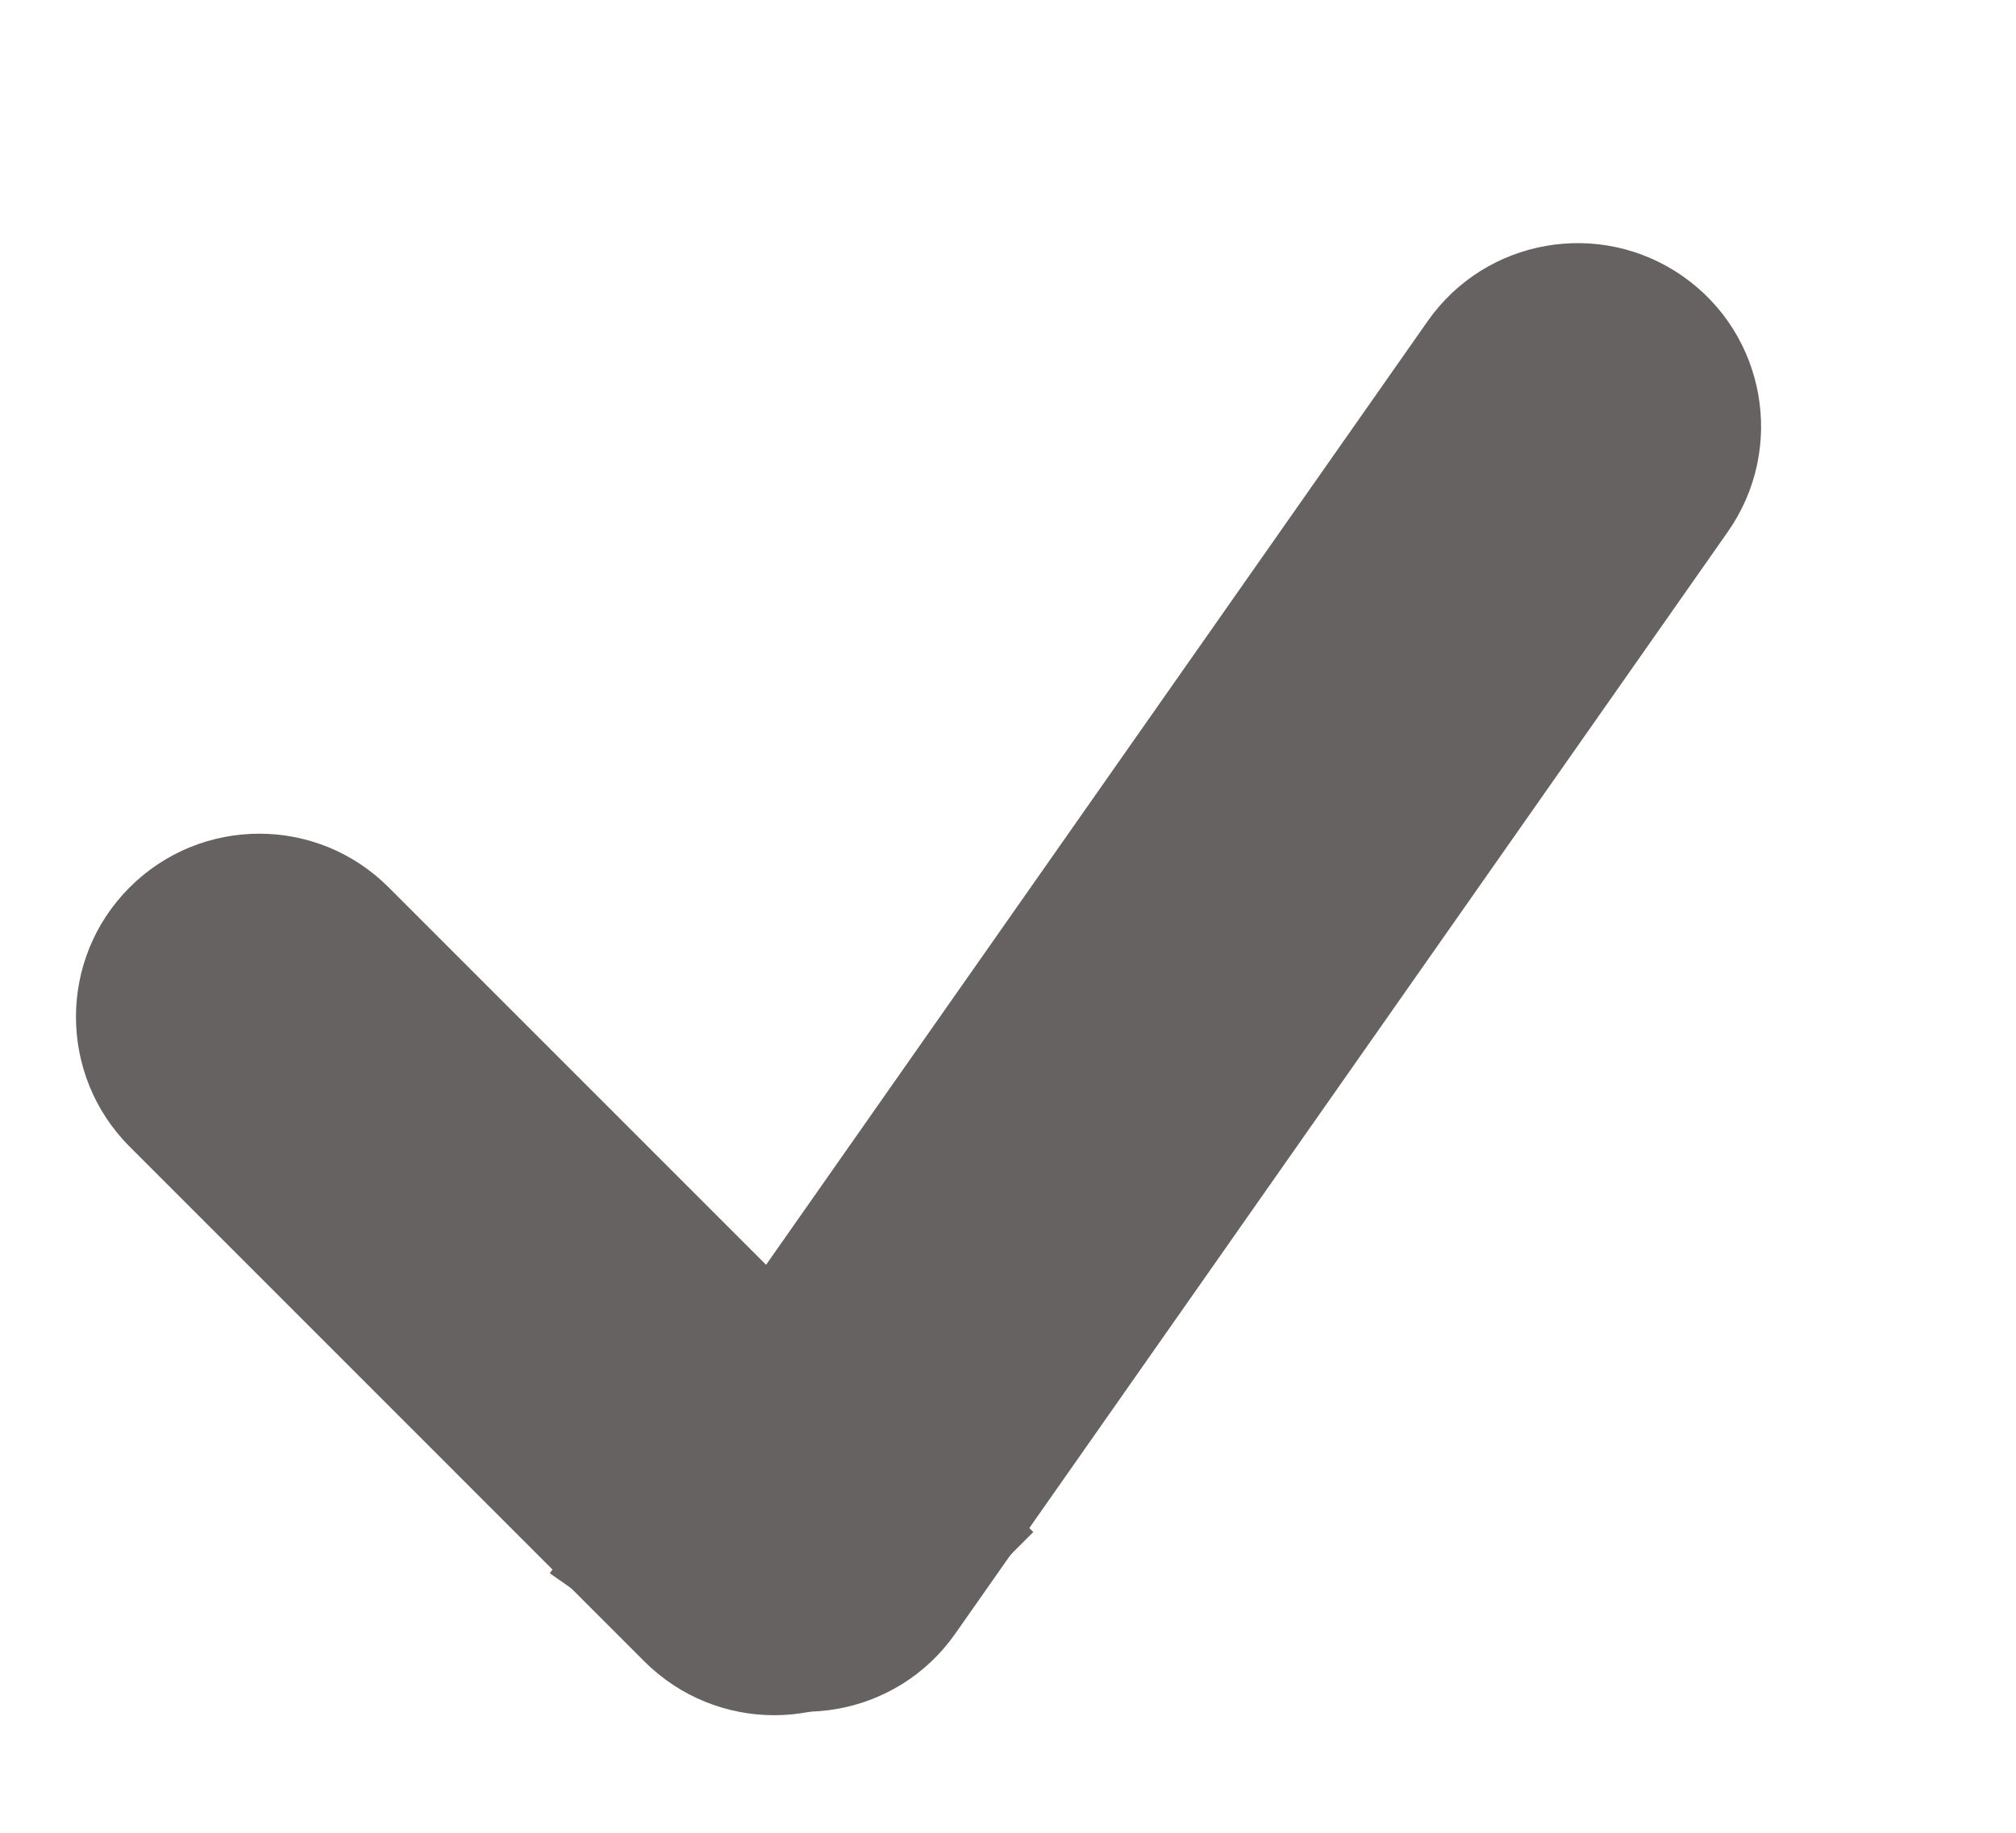 <svg width="11" height="10" viewBox="0 0 11 10" fill="none" xmlns="http://www.w3.org/2000/svg">
<path d="M0.707 6.256C0.317 5.865 0.317 5.232 0.707 4.842C1.098 4.451 1.731 4.451 2.121 4.842L5.638 8.359L4.931 9.066C4.541 9.456 3.908 9.456 3.517 9.066L0.707 6.256Z" fill="#676262"/>
<path d="M5.212 8.914C4.895 9.366 4.271 9.475 3.819 9.158L3 8.584L7.79 1.752C8.107 1.3 8.731 1.191 9.183 1.508C9.635 1.825 9.745 2.448 9.428 2.901L5.212 8.914Z" fill="#676262"/>
</svg>
